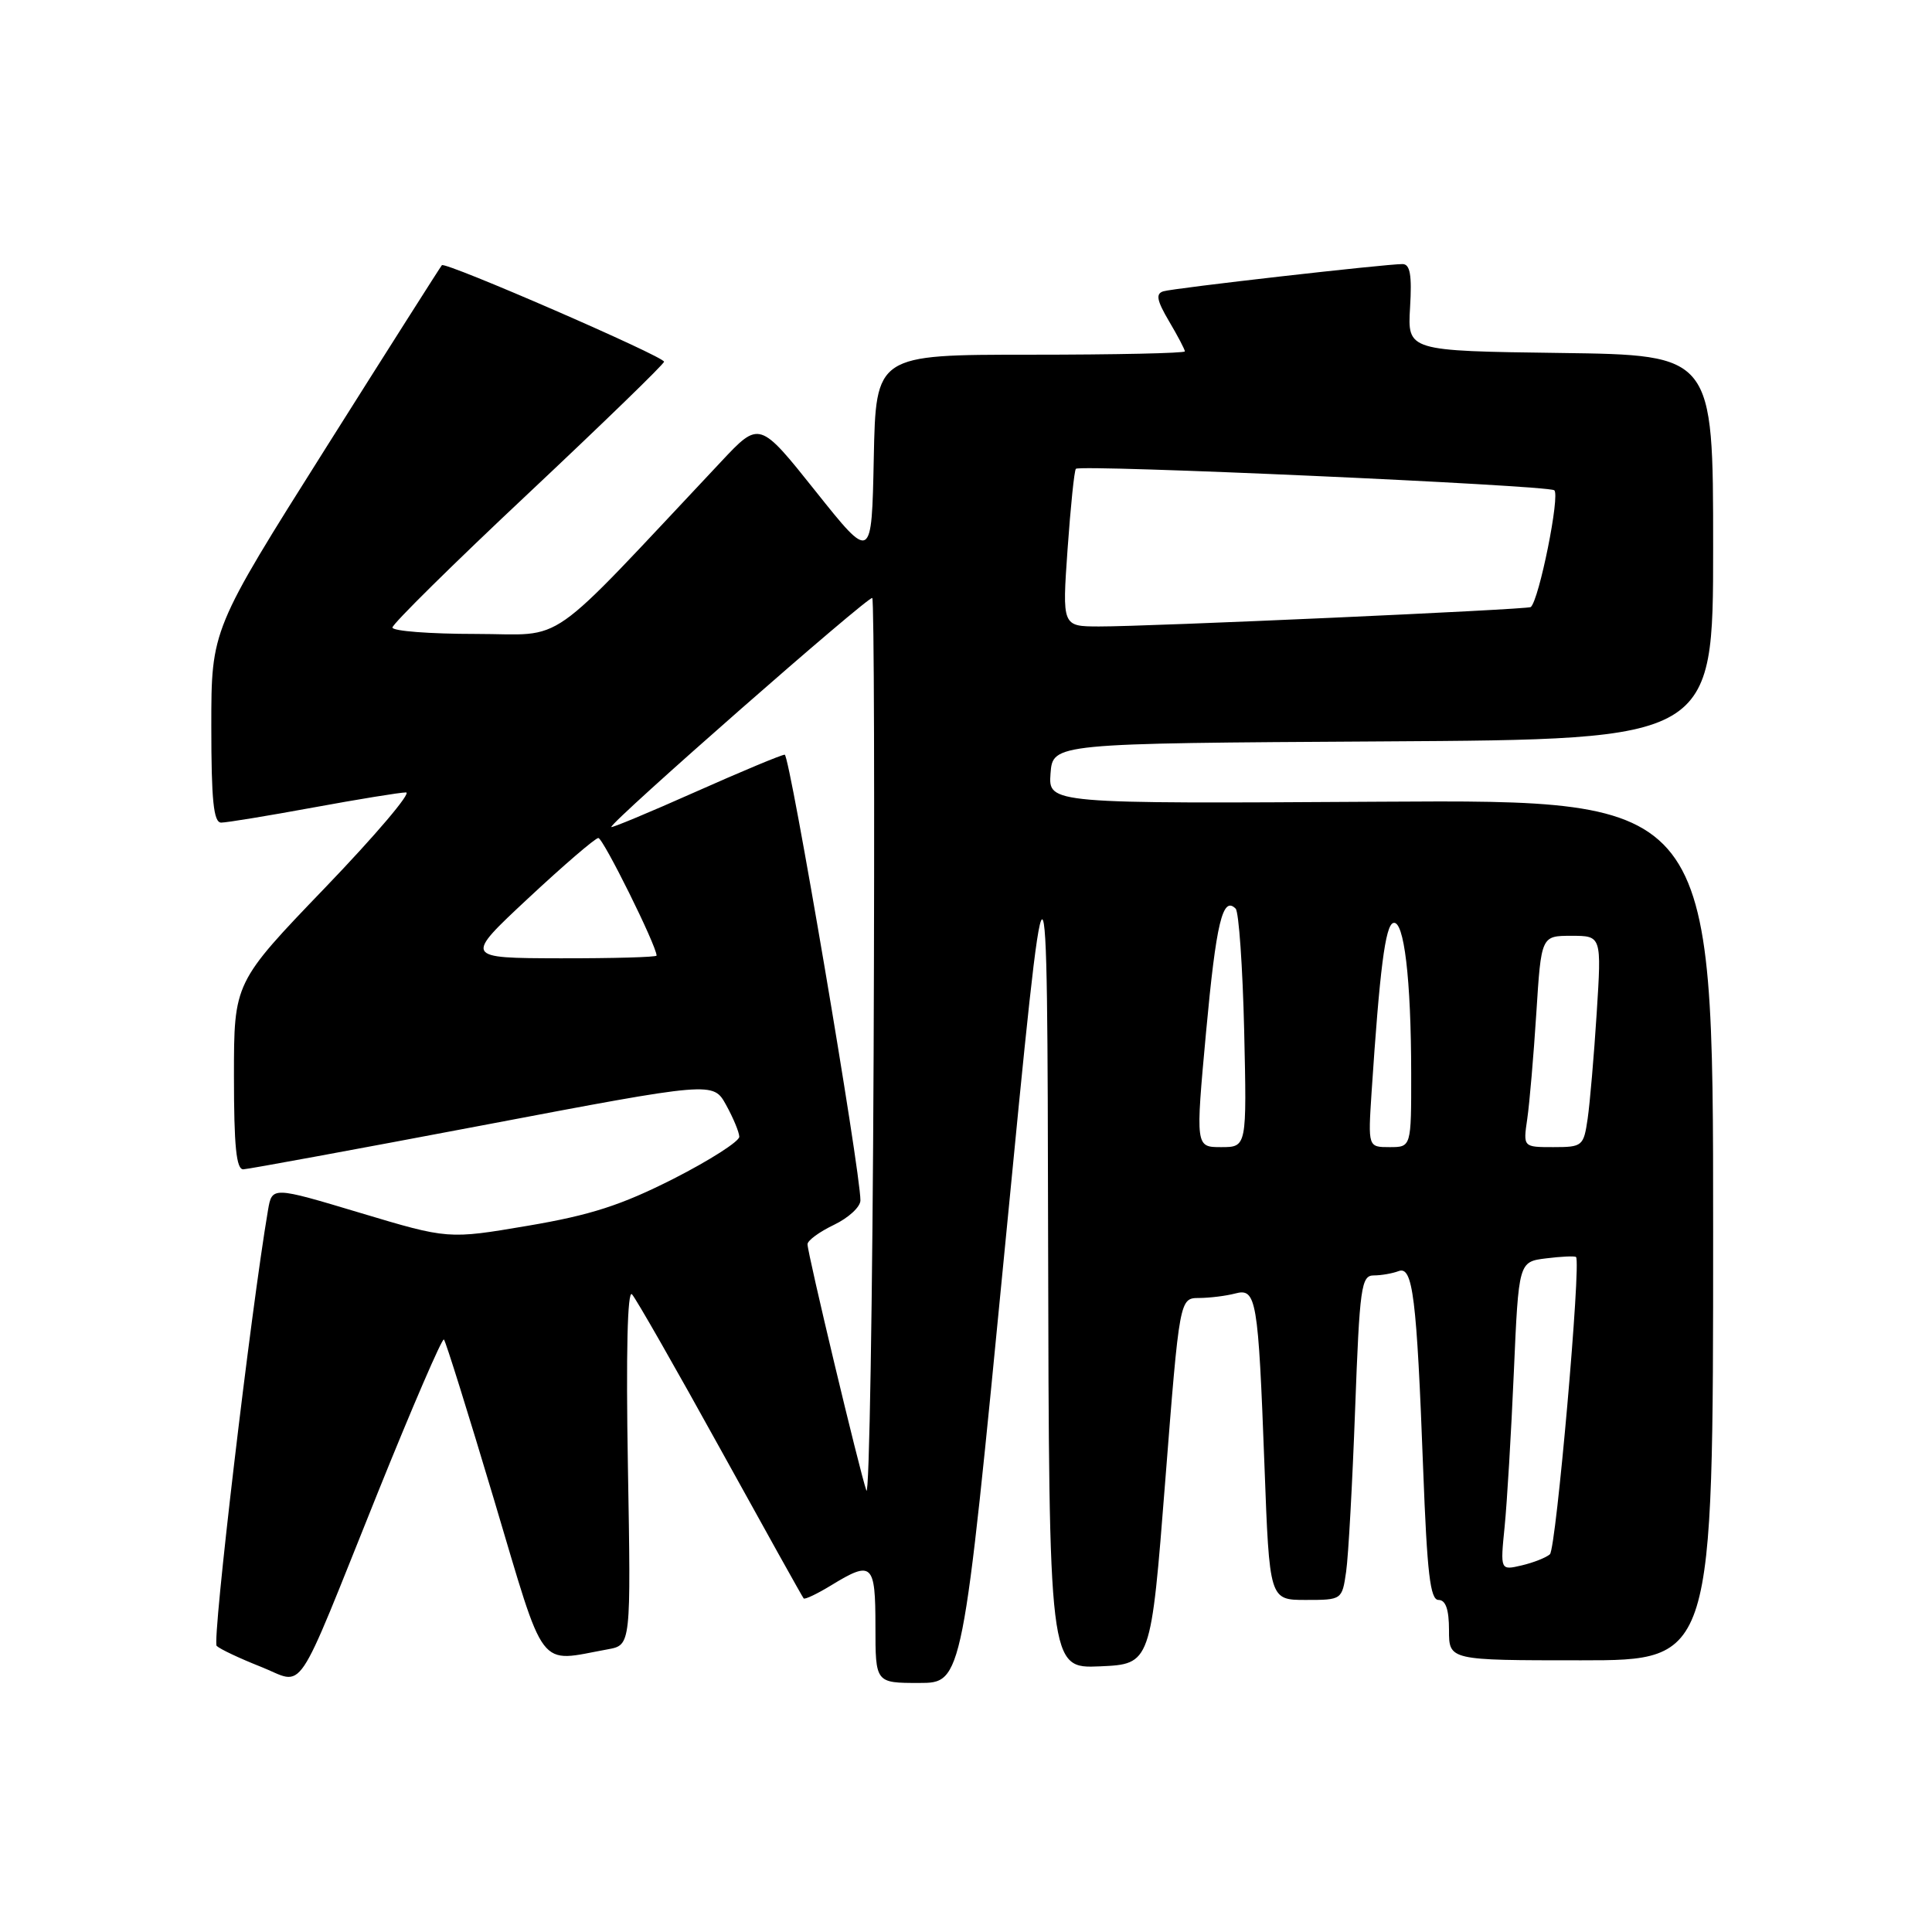 <?xml version="1.0" encoding="UTF-8" standalone="no"?>
<!DOCTYPE svg PUBLIC "-//W3C//DTD SVG 1.1//EN" "http://www.w3.org/Graphics/SVG/1.1/DTD/svg11.dtd" >
<svg xmlns="http://www.w3.org/2000/svg" xmlns:xlink="http://www.w3.org/1999/xlink" version="1.1" viewBox="0 0 256 256">
 <g >
 <path fill="currentColor"
d=" M 50.06 197.78 C 54.65 186.39 58.59 177.26 58.82 177.49 C 59.06 177.72 62.04 187.27 65.46 198.71 C 72.38 221.89 71.13 220.25 80.55 218.54 C 83.61 217.98 83.61 217.98 83.20 194.24 C 82.94 179.29 83.14 170.87 83.74 171.50 C 84.26 172.05 89.53 181.28 95.45 192.00 C 101.37 202.72 106.34 211.64 106.49 211.80 C 106.65 211.97 108.29 211.19 110.14 210.06 C 115.57 206.74 116.00 207.14 116.00 215.50 C 116.00 223.00 116.00 223.00 121.78 223.00 C 127.55 223.00 127.55 223.00 133.16 165.25 C 138.77 107.50 138.77 107.50 138.88 164.30 C 139.00 221.09 139.00 221.09 145.75 220.80 C 152.50 220.50 152.50 220.50 154.40 196.25 C 156.30 172.00 156.30 172.00 158.90 171.99 C 160.33 171.98 162.47 171.71 163.65 171.40 C 166.48 170.64 166.72 172.03 167.55 194.25 C 168.21 212.00 168.21 212.00 173.02 212.00 C 177.81 212.00 177.83 211.99 178.37 208.25 C 178.67 206.19 179.20 196.51 179.56 186.75 C 180.16 170.53 180.37 169.00 182.03 169.00 C 183.02 169.00 184.50 168.74 185.32 168.43 C 187.21 167.71 187.72 171.85 188.58 194.75 C 189.10 208.47 189.51 212.00 190.61 212.00 C 191.56 212.00 192.00 213.26 192.00 216.00 C 192.00 220.00 192.00 220.00 209.50 220.00 C 227.00 220.00 227.00 220.00 227.00 162.98 C 227.00 105.96 227.00 105.96 182.95 106.23 C 138.91 106.50 138.91 106.50 139.20 102.50 C 139.50 98.50 139.50 98.50 183.25 98.24 C 227.00 97.98 227.00 97.98 227.00 72.51 C 227.00 47.04 227.00 47.04 206.75 46.77 C 186.50 46.50 186.50 46.50 186.84 40.75 C 187.10 36.44 186.85 35.00 185.84 34.99 C 183.53 34.99 155.57 38.17 154.15 38.60 C 153.11 38.92 153.28 39.81 154.90 42.56 C 156.06 44.52 157.00 46.31 157.00 46.56 C 157.00 46.80 147.79 47.00 136.53 47.00 C 116.06 47.00 116.06 47.00 115.78 60.71 C 115.50 74.41 115.50 74.41 108.07 65.09 C 100.63 55.76 100.63 55.76 95.57 61.15 C 71.76 86.46 75.27 84.00 63.03 84.00 C 56.97 84.00 52.00 83.62 52.00 83.15 C 52.00 82.68 60.09 74.69 69.99 65.40 C 79.88 56.10 87.98 48.25 87.99 47.93 C 88.00 47.24 59.01 34.64 58.55 35.14 C 58.37 35.34 51.42 46.28 43.11 59.46 C 28.00 83.42 28.00 83.42 28.00 96.21 C 28.00 106.07 28.30 109.00 29.31 109.00 C 30.03 109.00 35.51 108.10 41.50 107.00 C 47.49 105.90 53.02 105.00 53.80 105.00 C 54.57 105.00 49.76 110.67 43.10 117.60 C 31.00 130.19 31.00 130.19 31.00 142.60 C 31.00 151.88 31.31 154.99 32.25 154.94 C 32.94 154.91 47.23 152.28 64.00 149.10 C 94.50 143.31 94.50 143.31 96.21 146.41 C 97.15 148.11 97.94 150.00 97.96 150.62 C 97.98 151.23 94.06 153.74 89.25 156.19 C 82.34 159.69 78.27 161.01 69.94 162.42 C 59.39 164.21 59.39 164.21 47.72 160.71 C 36.05 157.21 36.05 157.21 35.51 160.36 C 33.23 173.75 28.08 217.48 28.71 218.09 C 29.14 218.51 31.75 219.74 34.50 220.83 C 40.54 223.20 38.79 225.79 50.06 197.78 Z  M 199.37 202.30 C 199.69 199.11 200.24 189.91 200.59 181.85 C 201.23 167.19 201.23 167.19 204.87 166.74 C 206.86 166.49 208.65 166.41 208.83 166.56 C 209.54 167.14 206.20 205.20 205.37 205.95 C 204.89 206.38 203.22 207.05 201.65 207.42 C 198.79 208.09 198.79 208.09 199.37 202.30 Z  M 114.80 197.50 C 113.90 194.94 107.00 166.07 107.00 164.87 C 107.00 164.37 108.58 163.22 110.50 162.30 C 112.42 161.38 114.01 159.93 114.01 159.06 C 114.04 155.27 104.65 100.00 103.98 100.00 C 103.56 100.00 98.22 102.23 92.11 104.95 C 86.00 107.67 81.00 109.75 81.00 109.58 C 81.00 108.82 115.18 78.84 115.58 79.24 C 115.82 79.48 115.90 106.64 115.76 139.59 C 115.62 172.54 115.18 198.60 114.80 197.50 Z  M 159.81 136.75 C 161.15 122.24 162.01 118.67 163.73 120.40 C 164.15 120.82 164.66 128.10 164.86 136.58 C 165.21 152.00 165.21 152.00 161.81 152.00 C 158.41 152.00 158.41 152.00 159.81 136.75 Z  M 181.74 144.75 C 182.82 128.42 183.56 122.64 184.61 122.30 C 186.04 121.82 186.98 129.70 186.99 142.25 C 187.00 152.00 187.00 152.00 184.13 152.00 C 181.27 152.00 181.27 152.00 181.74 144.75 Z  M 202.37 148.25 C 202.67 146.19 203.21 139.89 203.57 134.25 C 204.22 124.00 204.22 124.00 208.22 124.00 C 212.22 124.00 212.22 124.00 211.57 134.25 C 211.21 139.89 210.67 146.19 210.37 148.25 C 209.84 151.87 209.68 152.00 205.82 152.00 C 201.82 152.00 201.82 152.00 202.37 148.25 Z  M 70.00 119.02 C 74.67 114.66 78.85 111.07 79.28 111.04 C 79.90 111.01 87.00 125.32 87.00 126.62 C 87.00 126.83 81.26 126.99 74.25 126.98 C 61.50 126.95 61.50 126.95 70.00 119.02 Z  M 141.46 72.75 C 141.86 67.11 142.35 62.33 142.56 62.12 C 143.14 61.52 204.84 64.28 205.94 64.96 C 206.77 65.47 203.93 79.56 202.83 80.44 C 202.41 80.77 152.10 83.03 145.62 83.01 C 140.74 83.00 140.74 83.00 141.46 72.75 Z "/>
</g>
</svg>